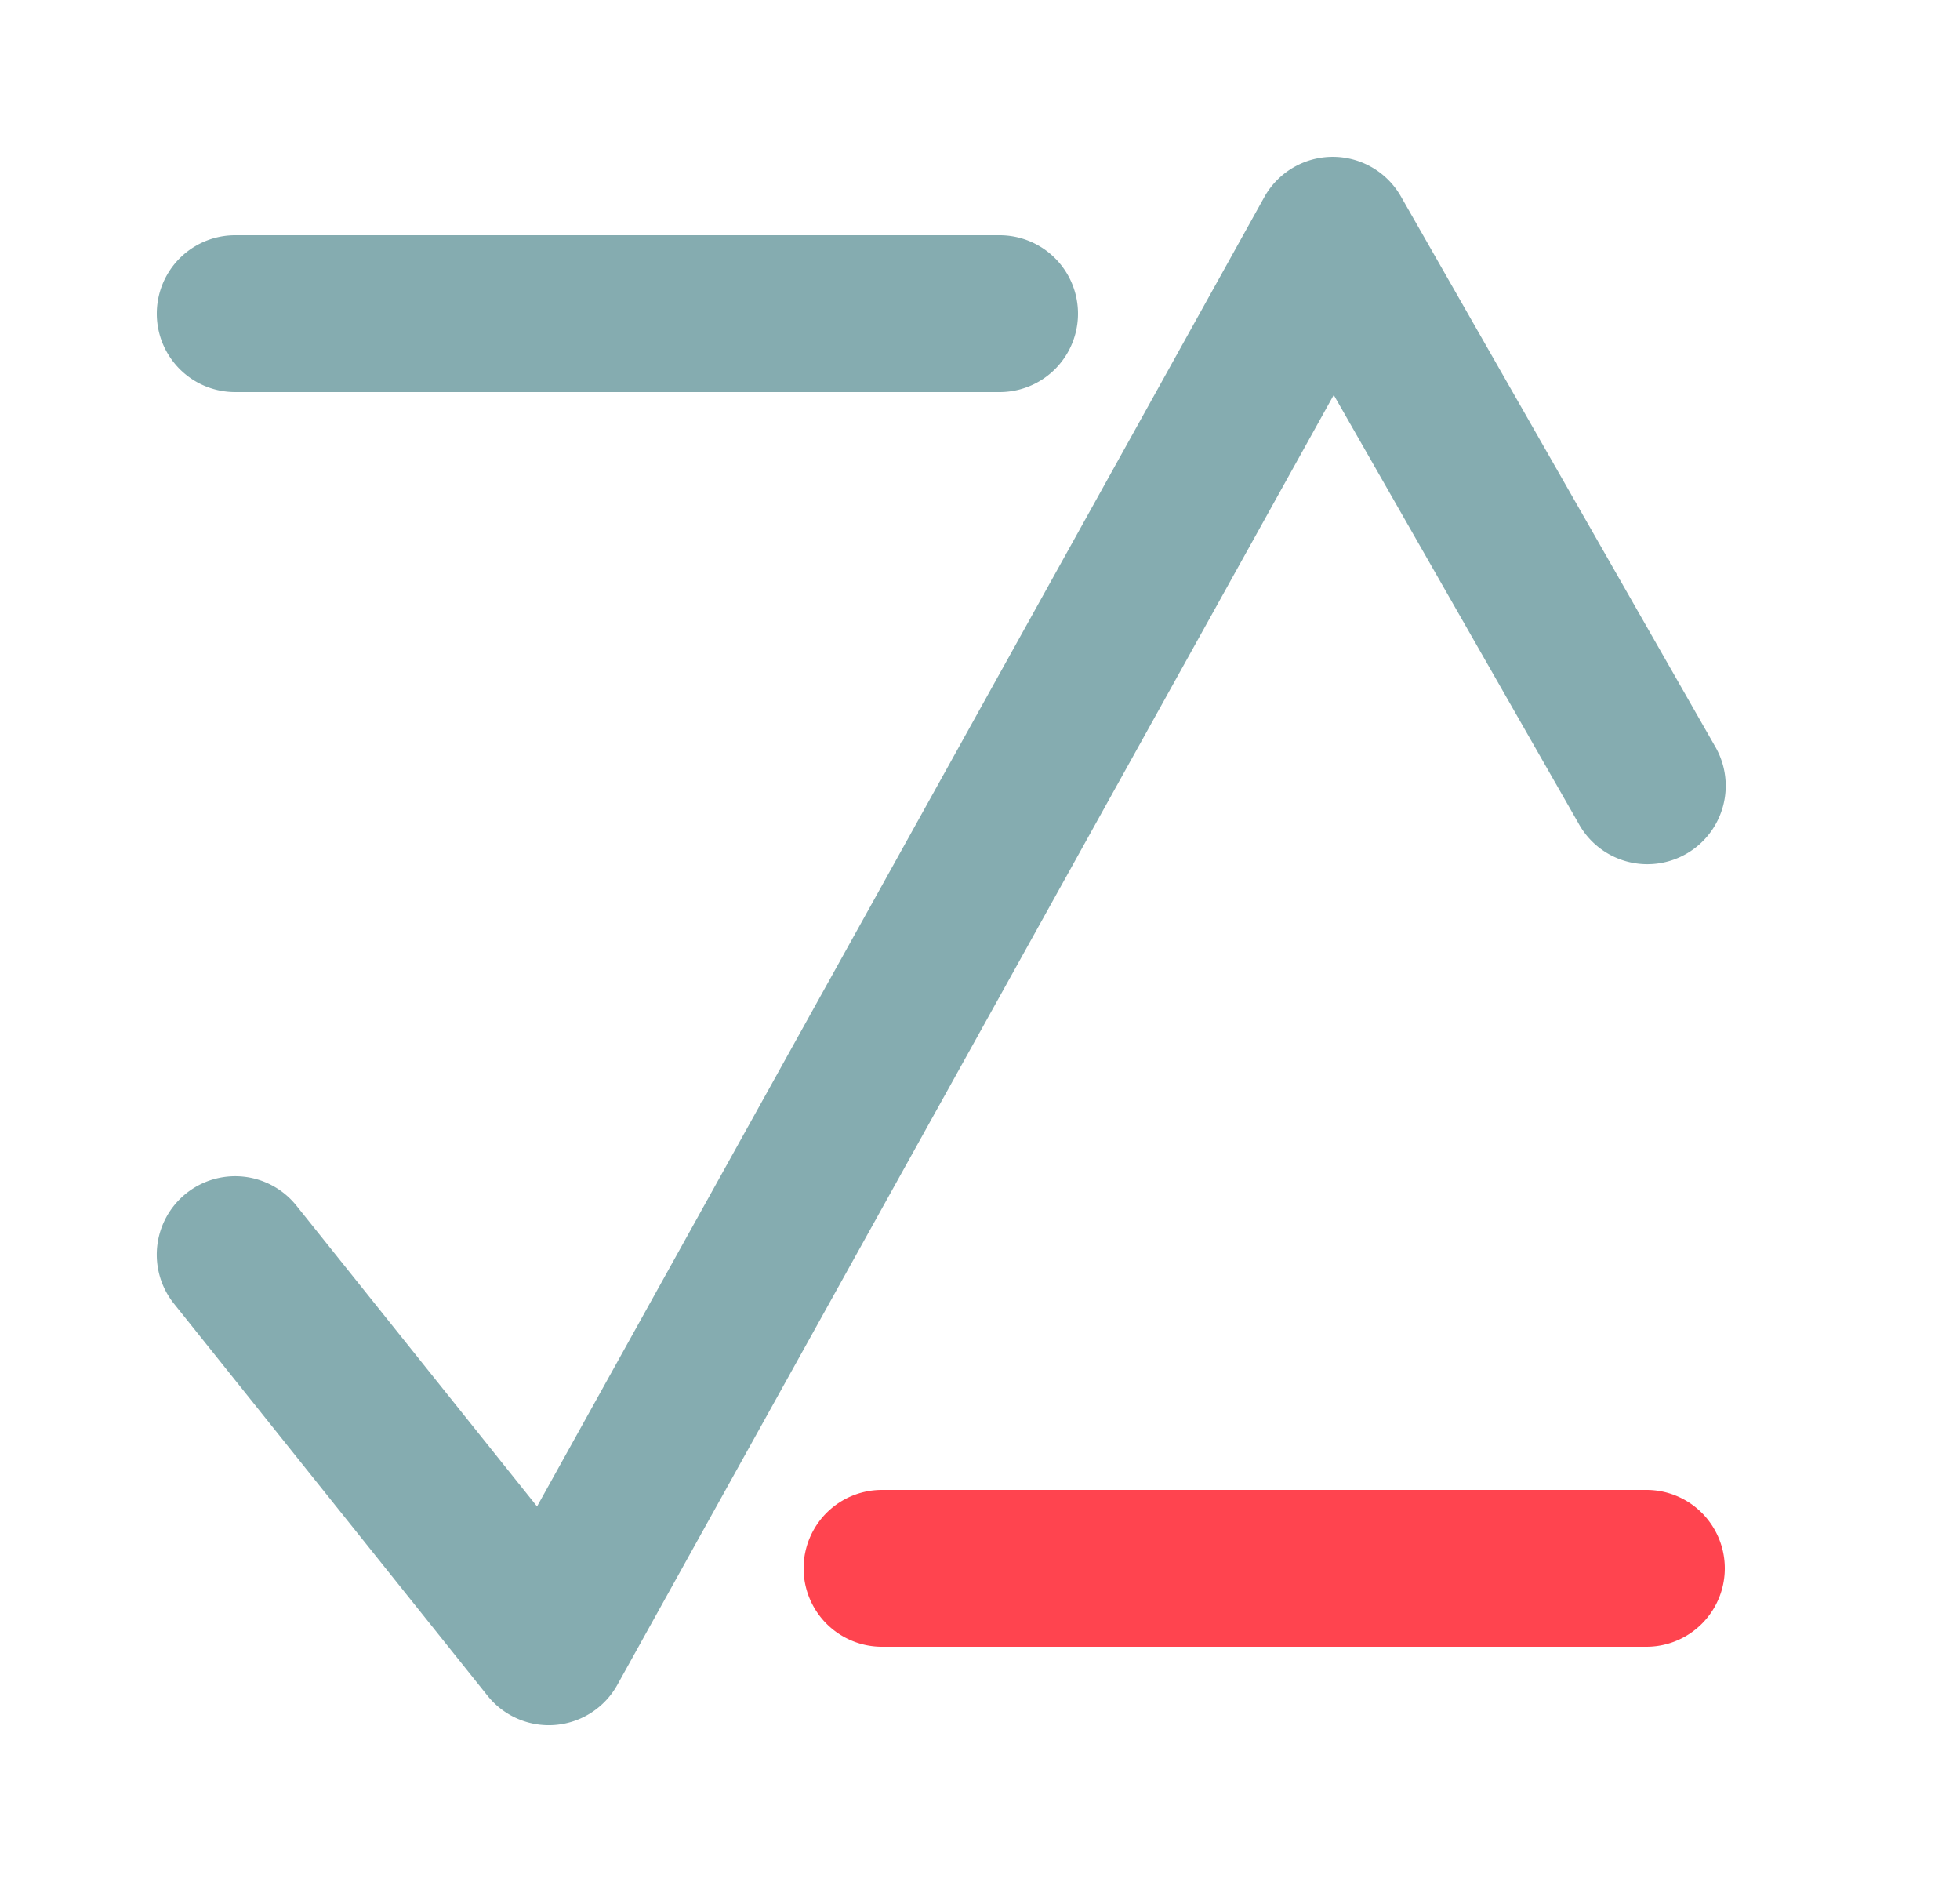 <svg xmlns="http://www.w3.org/2000/svg" width="25" height="24" viewBox="0 0 25 24">
    <g fill="none" fill-rule="evenodd">
        <path d="M0 0h24v24H0z"/>
        <path fill="#85ACB0" fill-rule="nonzero" d="M16.126 2.514a1 1 0 0 1 1.742-.01l4 7a1 1 0 1 1-1.736.992l-3.12-5.459-9.138 16.449a1 1 0 0 1-1.655.139l-4-5a1 1 0 1 1 1.562-1.25l3.069 3.836zM12.75 3a1 1 0 0 1 0 2H3a1 1 0 1 1 0-2z"/>
        <path fill="#FF444F" fill-rule="nonzero" d="M21 19h-9.75a1 1 0 0 0 0 2H21a1 1 0 0 0 0-2z"/>
    </g>
</svg>
